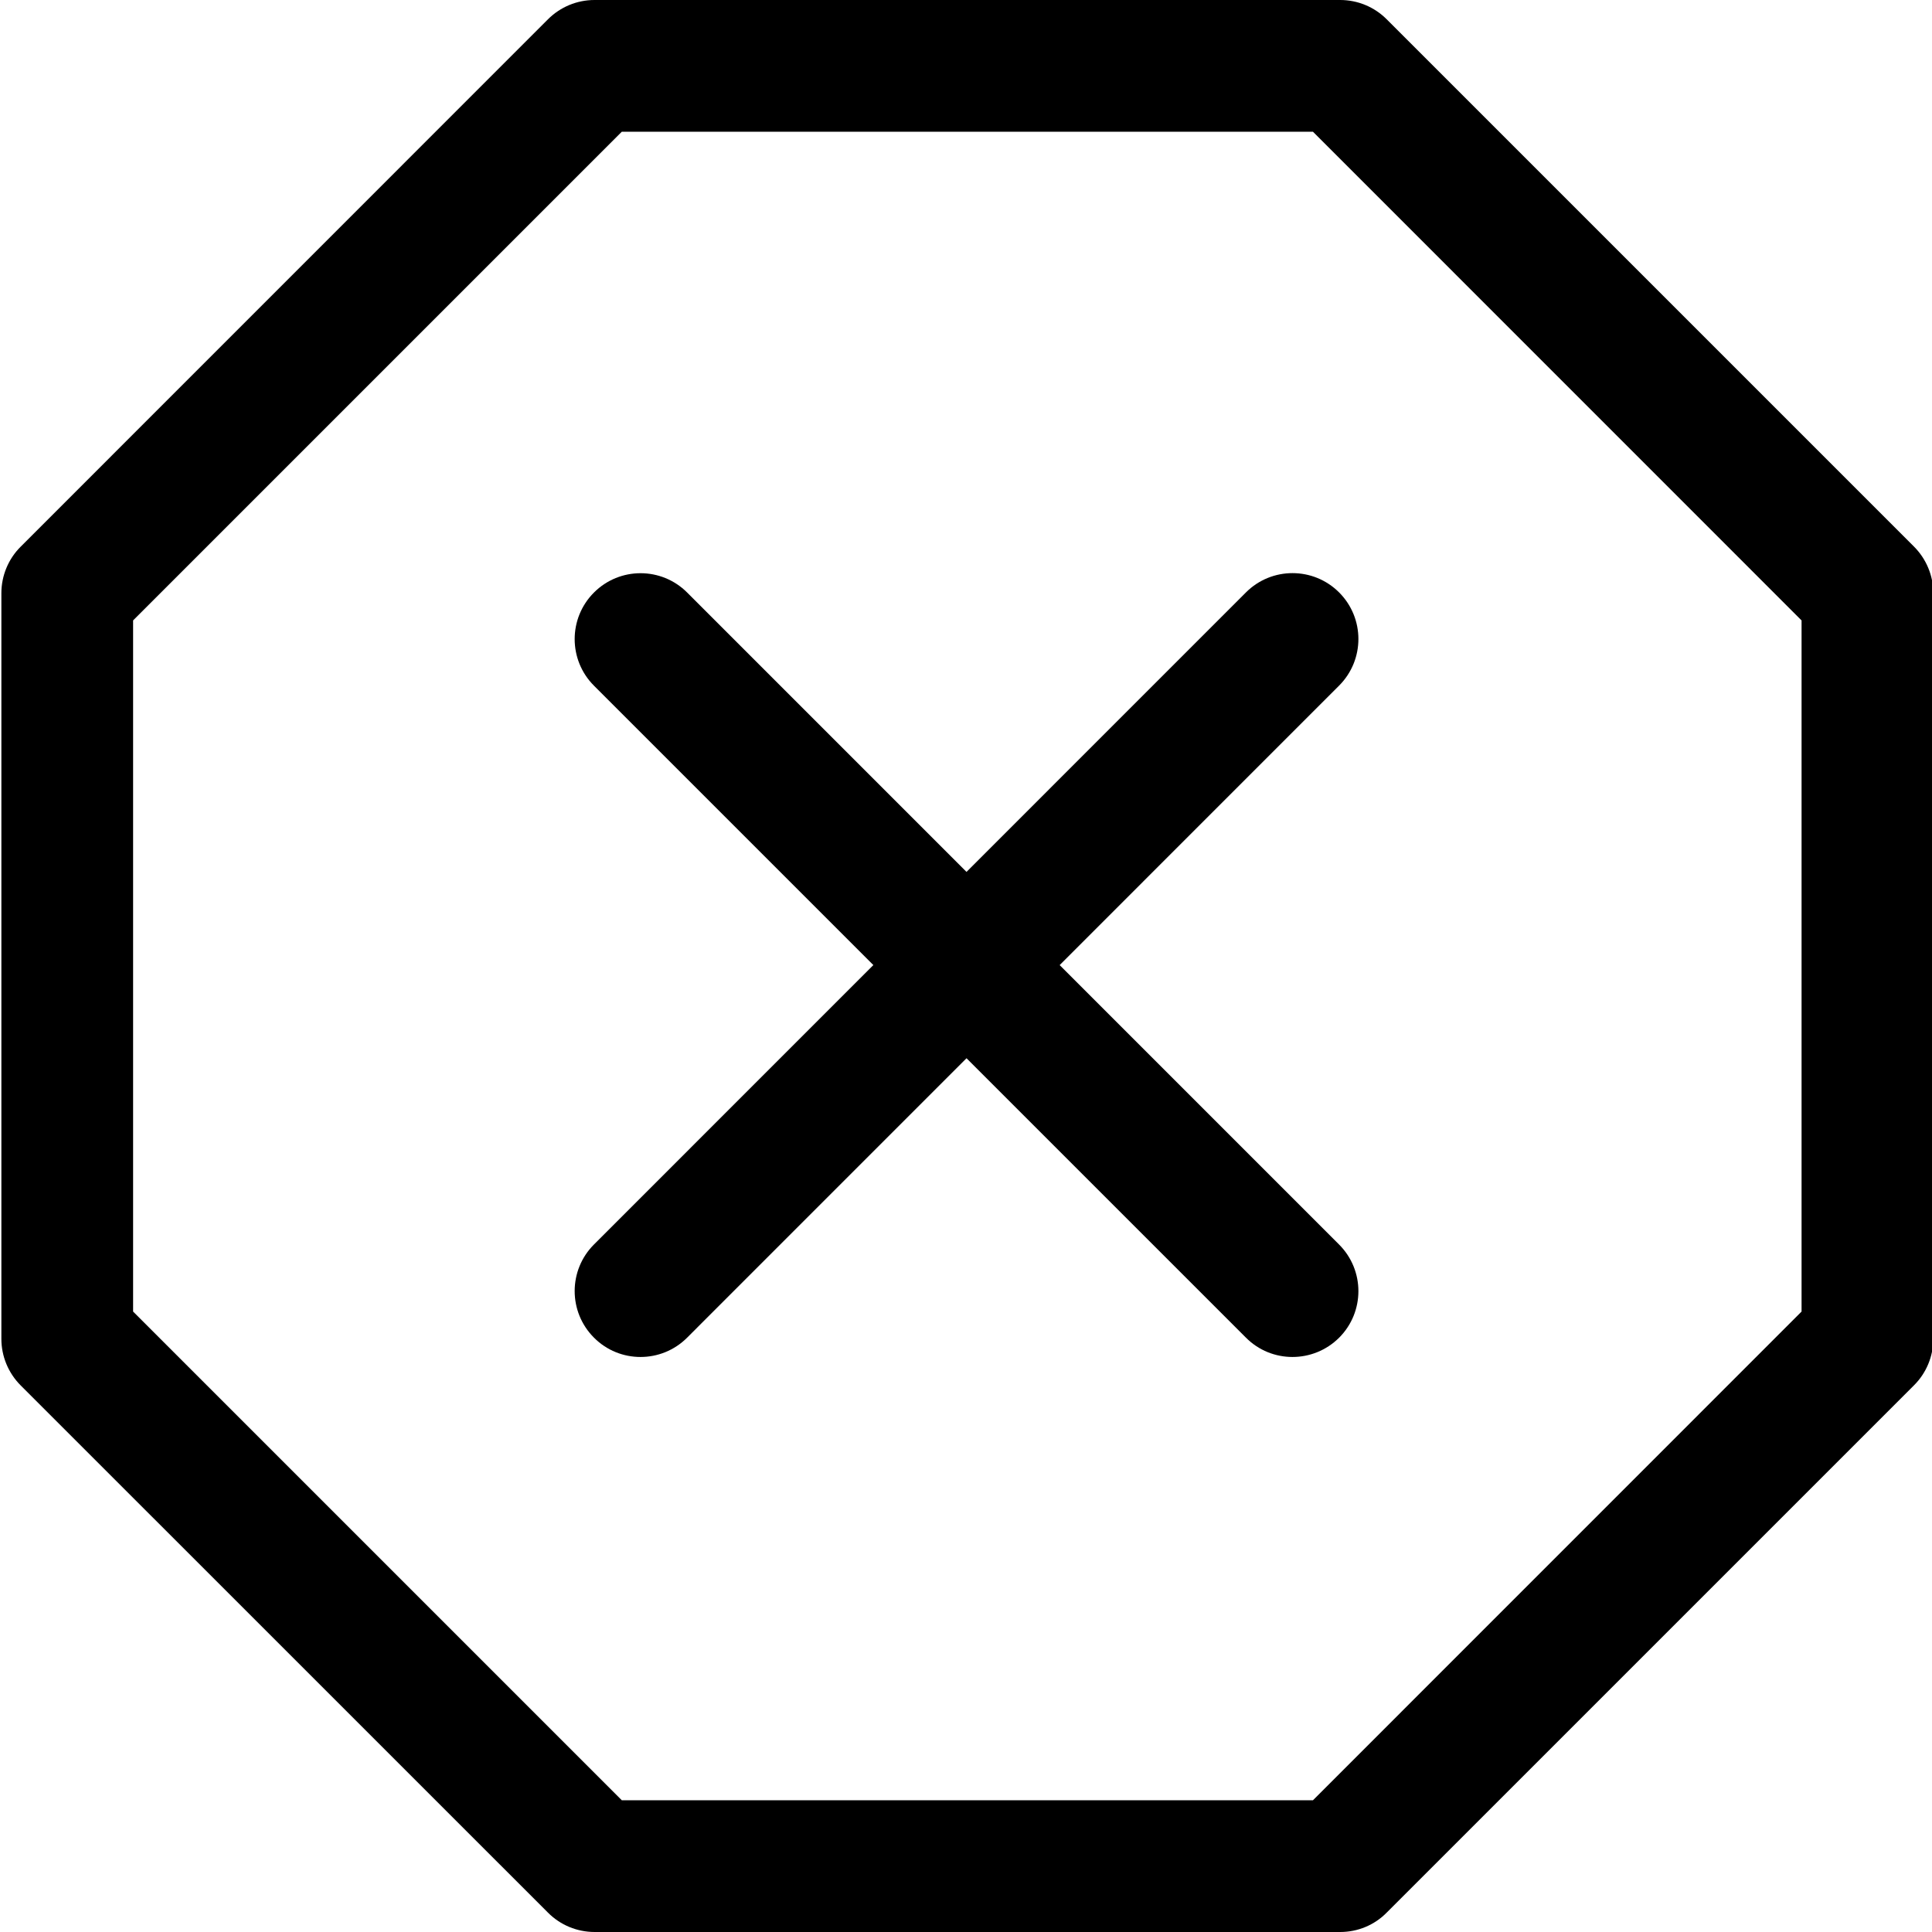 <svg height="469pt" viewBox="0 0 469 469.333" width="469pt" xmlns="http://www.w3.org/2000/svg"><path d="m155.43 329.645c-4.094 0-8.191-1.559-11.305-4.695-6.25-6.25-6.25-16.383 0-22.633l158.379-158.402c6.25-6.25 16.383-6.25 22.633 0s6.25 16.383 0 22.637l-158.379 158.398c-3.137 3.137-7.23 4.695-11.328 4.695zm0 0"/><path d="m313.809 329.645c-4.094 0-8.191-1.559-11.305-4.695l-158.379-158.379c-6.25-6.25-6.25-16.383 0-22.633 6.25-6.254 16.383-6.254 22.633 0l158.379 158.398c6.25 6.25 6.25 16.383 0 22.633-3.137 3.117-7.23 4.676-11.328 4.676zm0 0"/><path d="m325.414 469.332h-181.141c-4.246 0-8.32-1.684-11.309-4.691l-128.105-128.086c-3.008-3.008-4.691-7.082-4.691-11.309v-181.141c0-4.242 1.684-8.32 4.691-11.305l128.086-128.109c3.008-3.008 7.062-4.691 11.309-4.691h181.141c4.242 0 8.32 1.684 11.305 4.691l128.086 128.086c3.008 3.008 4.695 7.086 4.695 11.309v181.141c0 4.246-1.688 8.32-4.695 11.309l-128.086 128.082c-2.965 3.031-7.039 4.715-11.285 4.715zm-174.527-32h167.895l118.699-118.719v-167.895l-118.699-118.719h-167.895l-118.719 118.719v167.895zm0 0"/></svg>